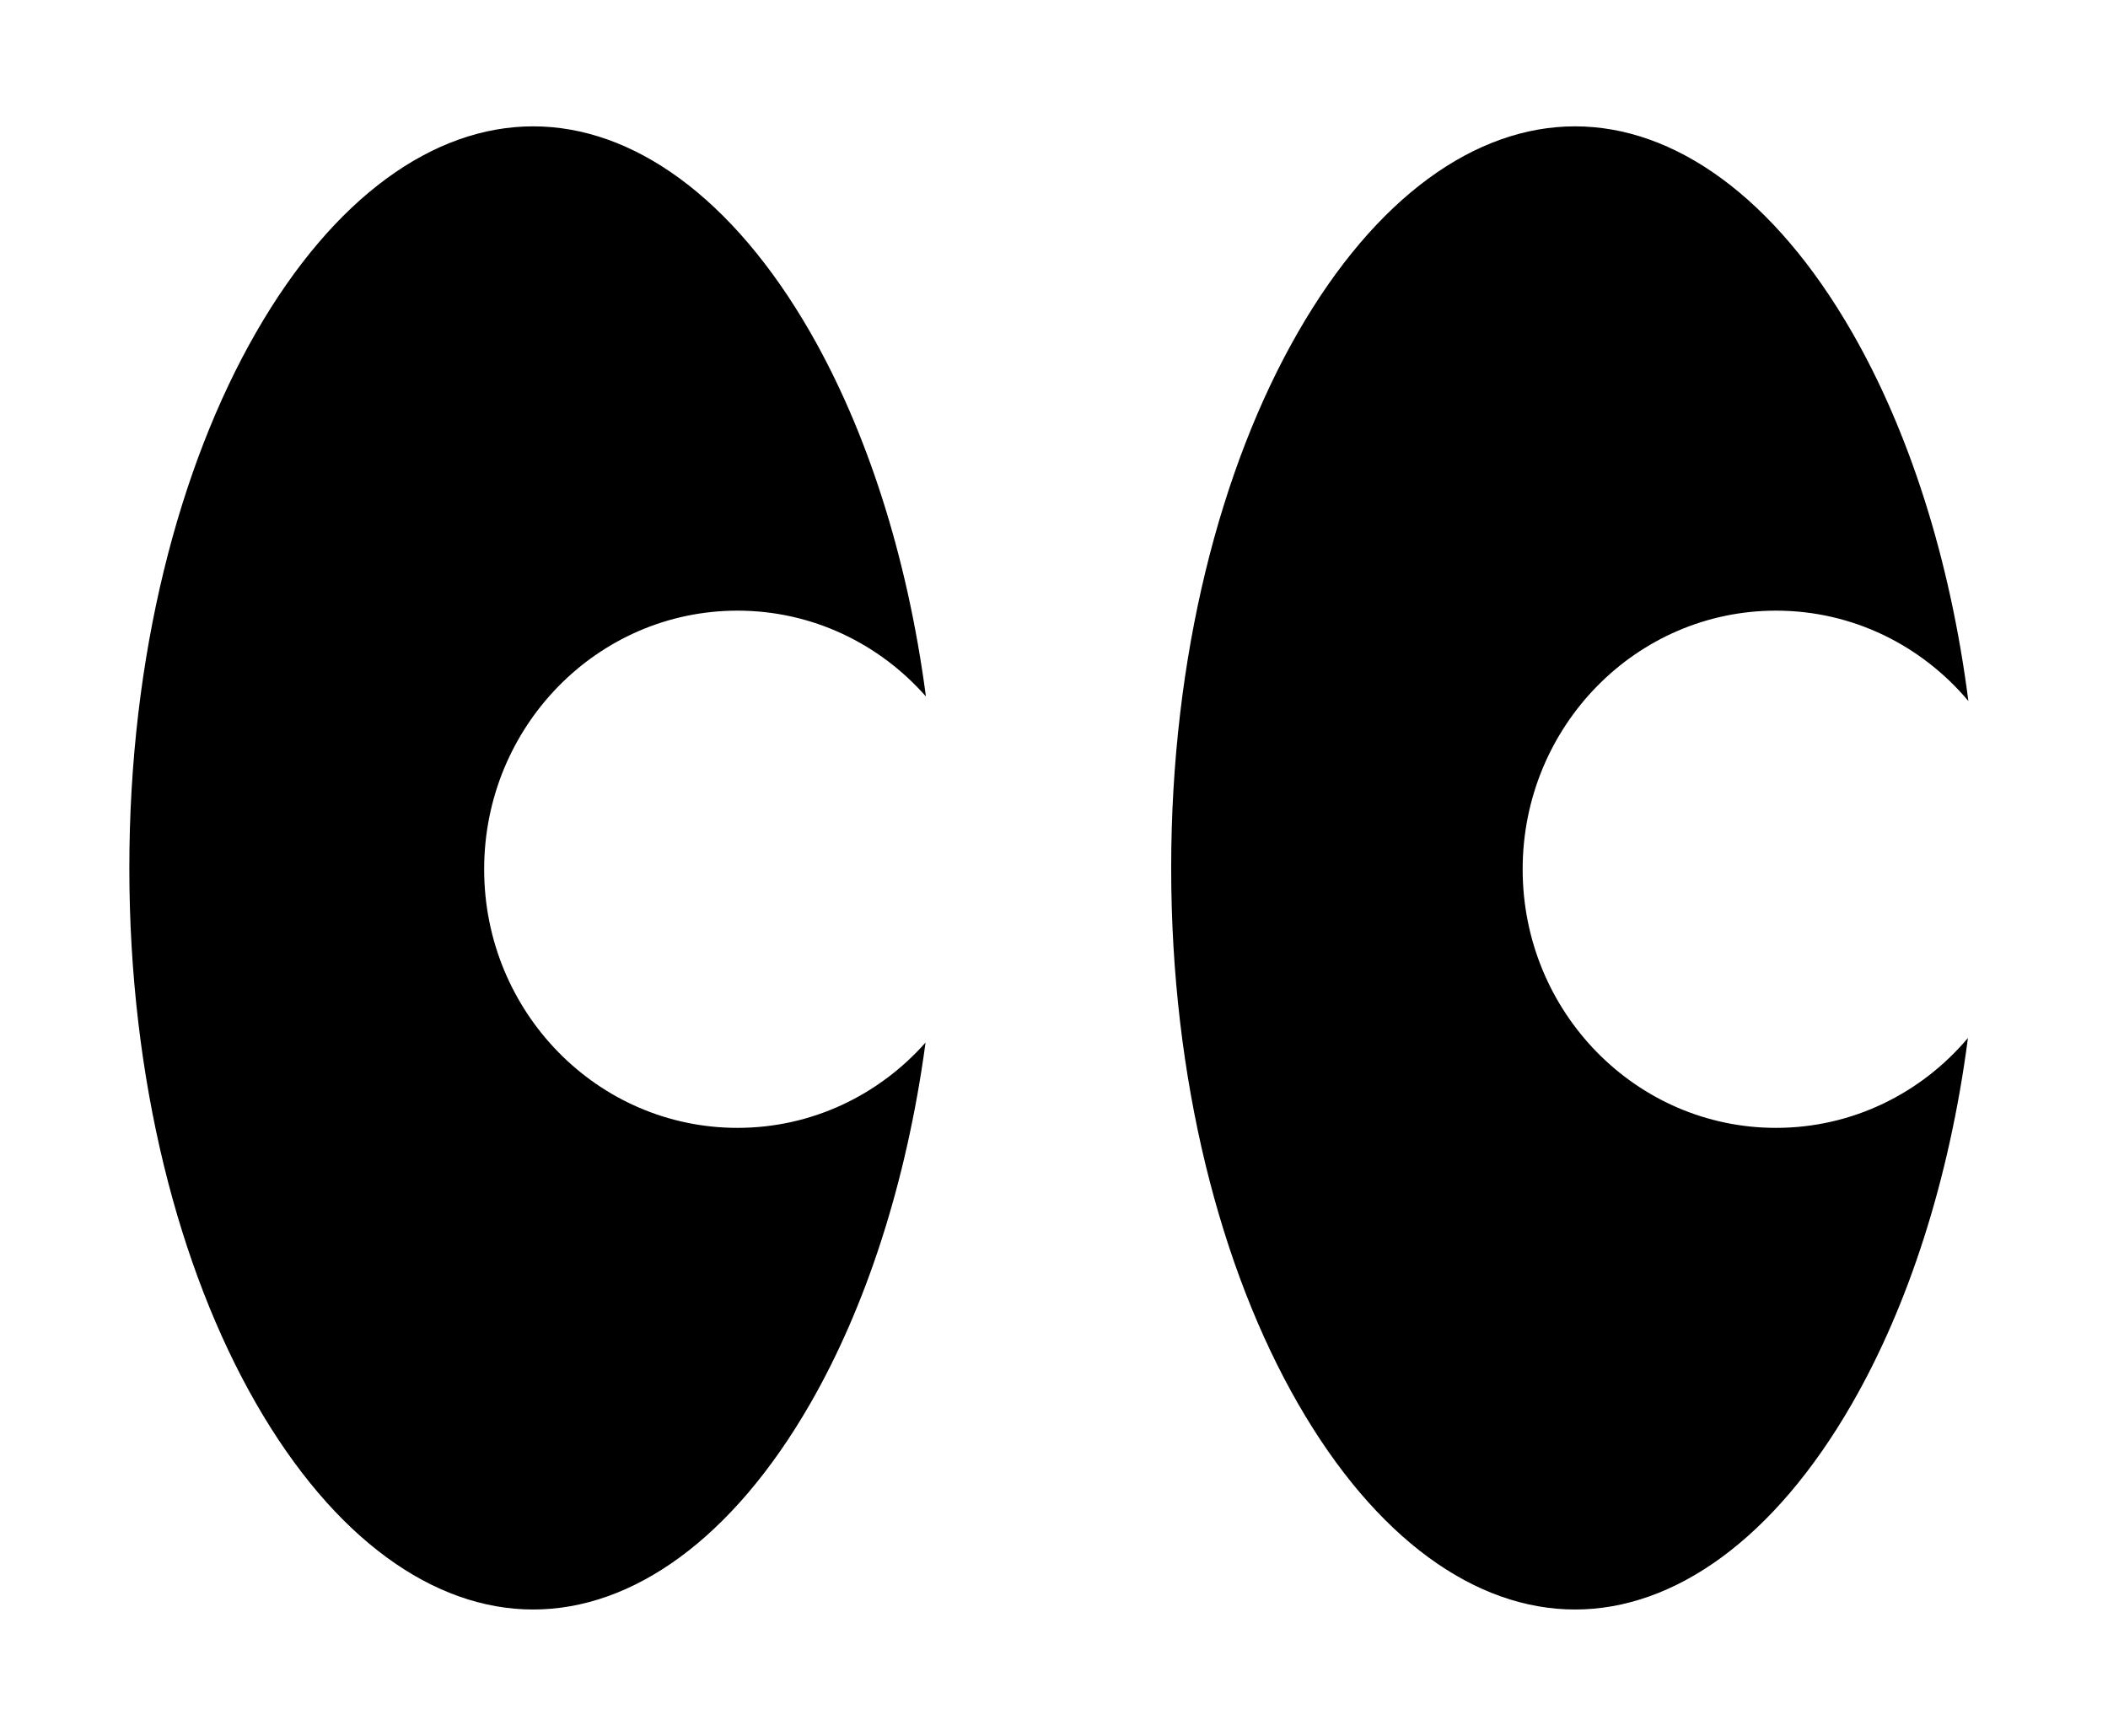 <svg width="34" height="28" viewBox="0 0 34 28" fill="none" xmlns="http://www.w3.org/2000/svg">
  <path fill-rule="evenodd" clip-rule="evenodd" d="M8.6 0.25C6.121 0.25 4.037 1.992 2.62 4.457C1.191 6.943 0.335 10.319 0.335 14C0.335 17.681 1.191 21.057 2.62 23.543C4.037 26.008 6.121 27.75 8.6 27.75C11.078 27.75 13.163 26.008 14.58 23.543C16.009 21.057 16.864 17.681 16.864 14C16.864 10.319 16.009 6.943 14.58 4.457C13.163 1.992 11.078 0.25 8.6 0.25ZM19.424 4.457C20.841 1.992 22.925 0.25 25.404 0.25C27.882 0.25 29.967 1.992 31.384 4.457C32.813 6.943 33.668 10.319 33.668 14C33.668 17.681 32.813 21.057 31.384 23.543C29.967 26.008 27.882 27.75 25.404 27.75C22.925 27.75 20.841 26.008 19.424 23.543C17.995 21.057 17.139 17.681 17.139 14C17.139 10.319 17.995 6.943 19.424 4.457ZM25.404 0.25C27.882 0.25 29.967 1.992 31.384 4.457C32.813 6.943 33.668 10.319 33.668 14C33.668 17.681 32.813 21.057 31.384 23.543C29.967 26.008 27.882 27.75 25.404 27.75C22.925 27.75 20.841 26.008 19.424 23.543C17.995 21.057 17.139 17.681 17.139 14C17.139 10.319 17.995 6.943 19.424 4.457C20.841 1.992 22.925 0.25 25.404 0.25ZM31.748 11.308C31.451 8.99 30.781 6.941 29.873 5.362C28.616 3.174 27.006 2.038 25.404 2.038C23.801 2.038 22.191 3.174 20.934 5.362C19.688 7.529 18.89 10.581 18.89 14C18.89 17.419 19.688 20.471 20.934 22.638C22.191 24.826 23.801 25.962 25.404 25.962C27.006 25.962 28.616 24.826 29.873 22.638C30.774 21.071 31.441 19.041 31.741 16.743C30.992 17.631 29.883 18.193 28.645 18.193C26.389 18.193 24.559 16.326 24.559 14.022C24.559 11.718 26.389 9.85 28.645 9.85C29.887 9.85 30.999 10.416 31.748 11.308ZM14.58 4.457C13.163 1.992 11.078 0.25 8.6 0.25C6.121 0.25 4.037 1.992 2.62 4.457C1.191 6.943 0.335 10.319 0.335 14C0.335 17.681 1.191 21.057 2.62 23.543C4.037 26.008 6.121 27.75 8.6 27.75C11.078 27.75 13.163 26.008 14.58 23.543C16.009 21.057 16.864 17.681 16.864 14C16.864 10.319 16.009 6.943 14.58 4.457ZM14.934 11.234C14.187 10.385 13.102 9.85 11.895 9.85C9.638 9.85 7.809 11.718 7.809 14.022C7.809 16.326 9.638 18.193 11.895 18.193C13.098 18.193 14.18 17.662 14.928 16.817C14.623 19.084 13.961 21.088 13.07 22.638C11.812 24.826 10.202 25.962 8.6 25.962C6.997 25.962 5.387 24.826 4.13 22.638C2.884 20.471 2.086 17.419 2.086 14C2.086 10.581 2.884 7.529 4.13 5.362C5.387 3.174 6.997 2.038 8.6 2.038C10.202 2.038 11.812 3.174 13.07 5.362C13.967 6.924 14.633 8.946 14.934 11.234Z" fill="currentColor"/>
</svg>
